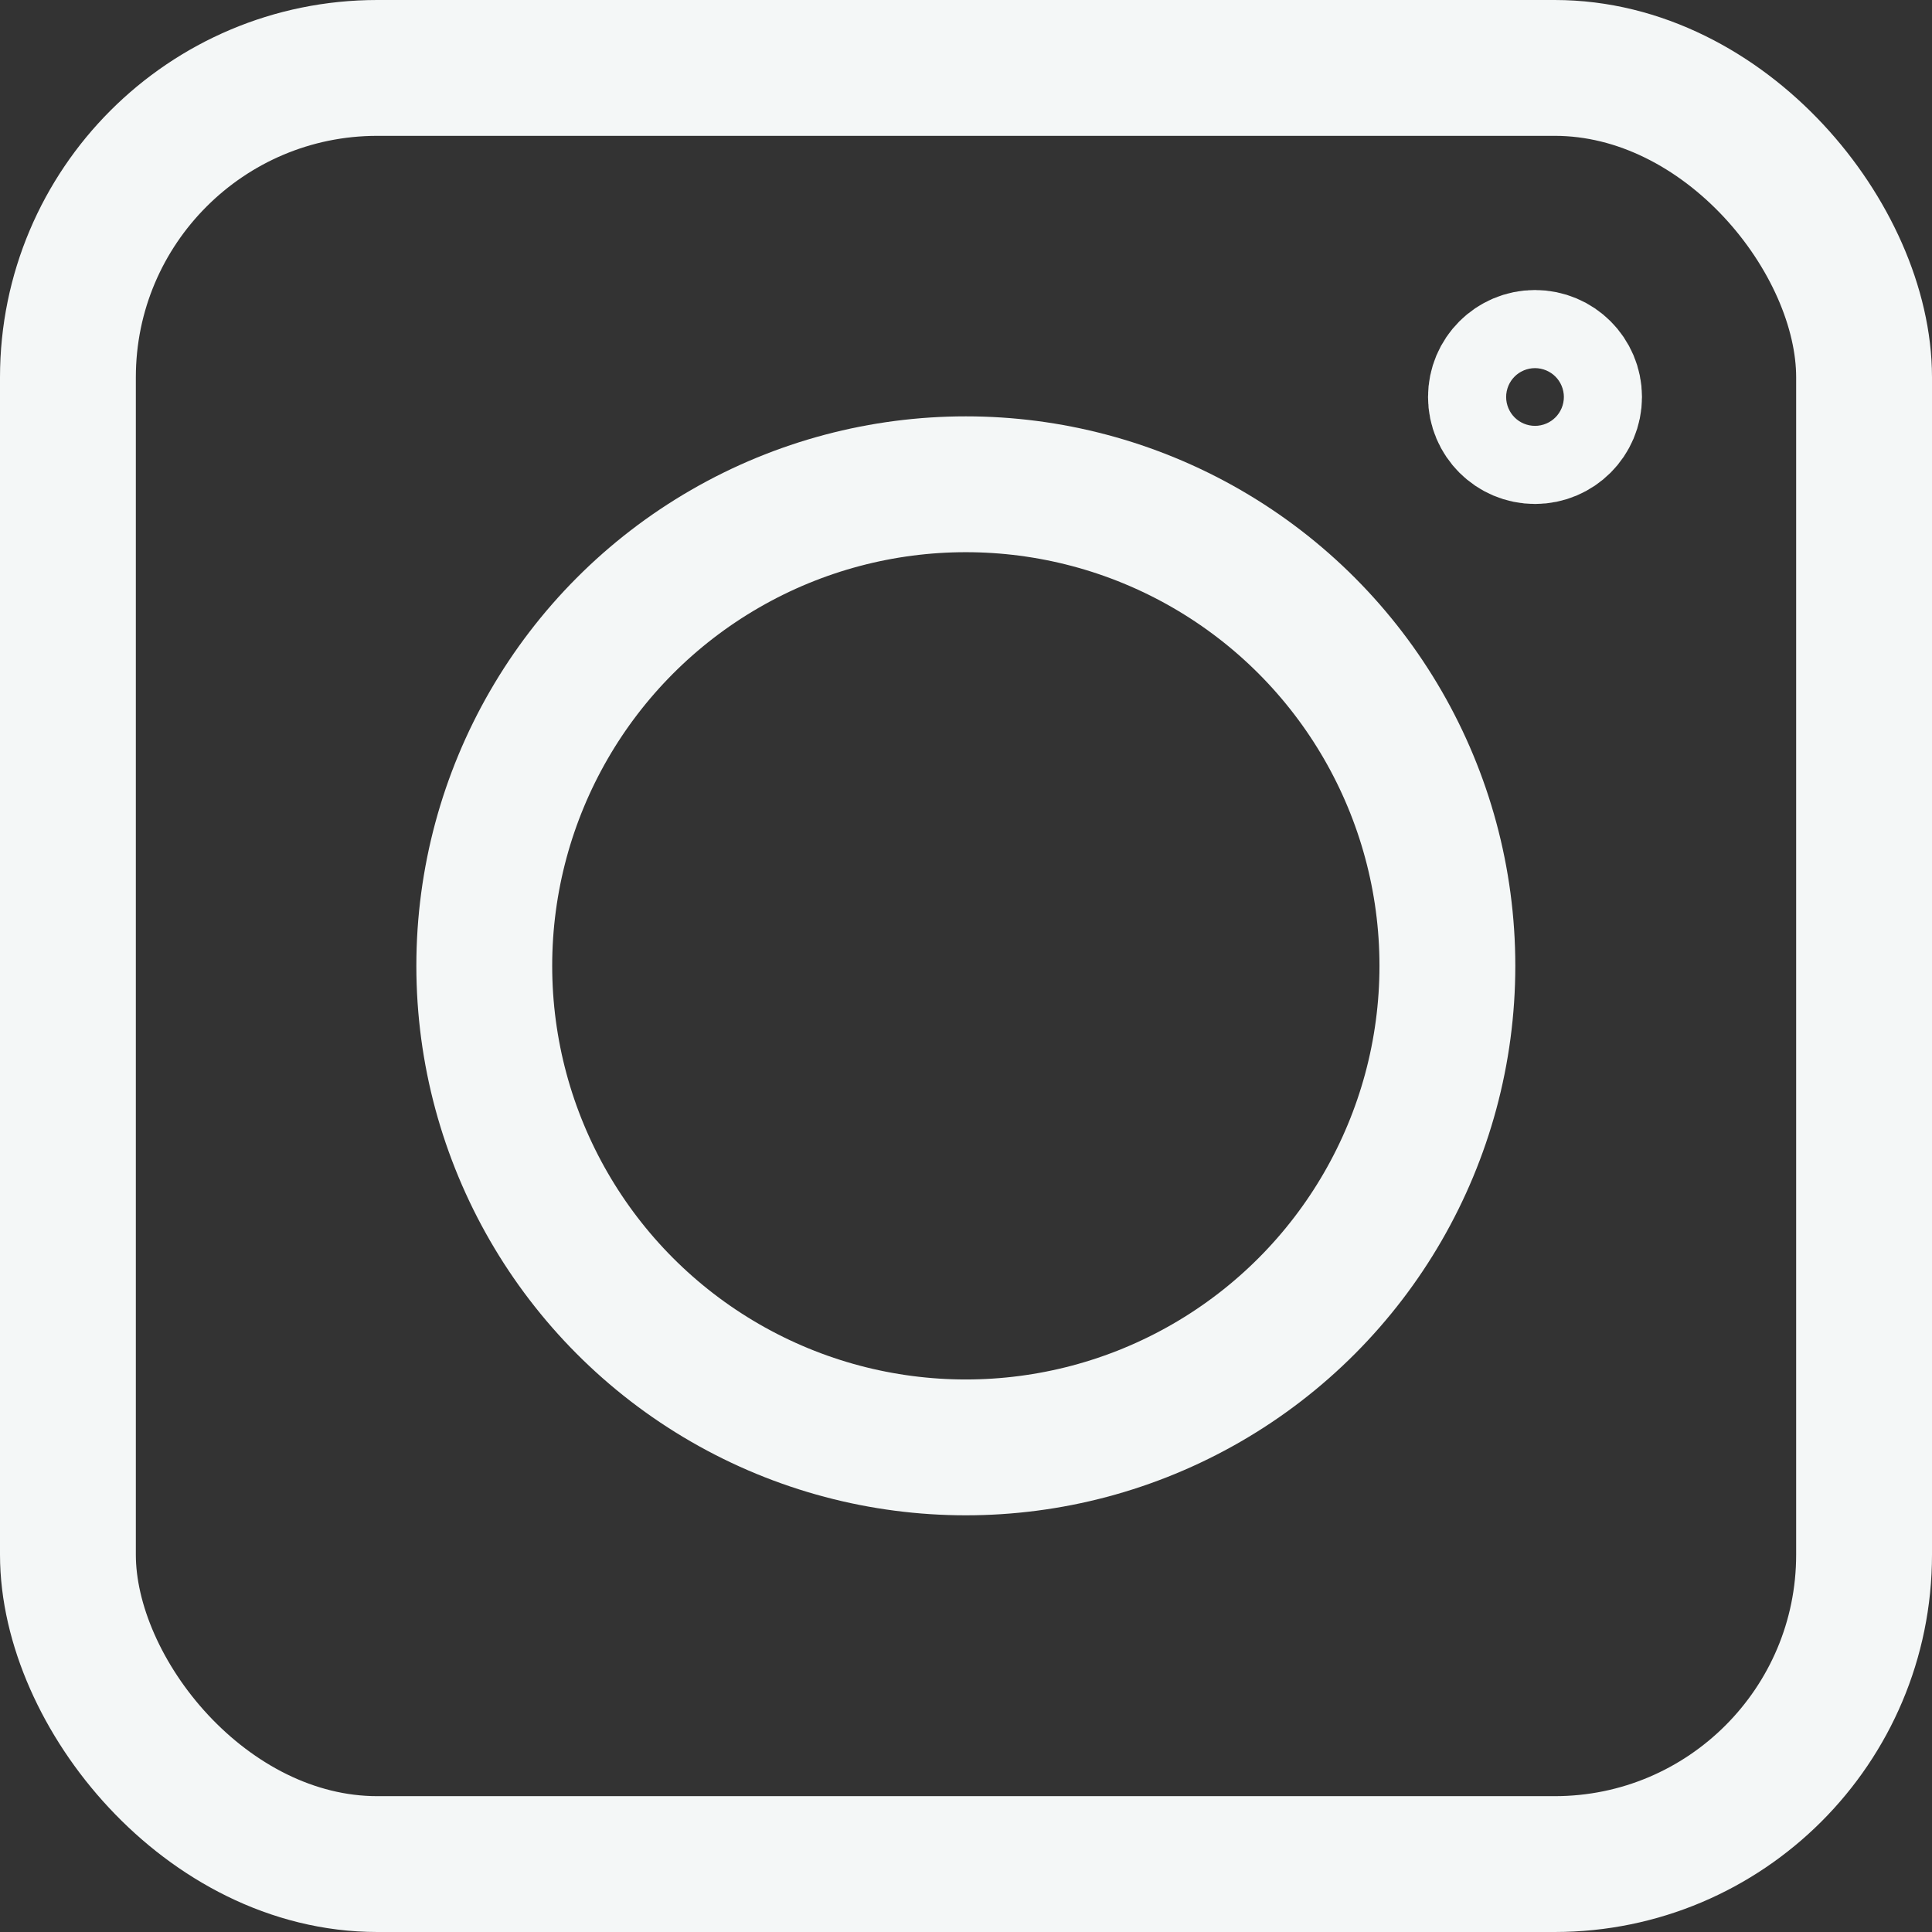 <?xml version="1.0" encoding="UTF-8"?>
<svg id="b" data-name="Layer 2" xmlns="http://www.w3.org/2000/svg" width="56.89" height="56.89" viewBox="0 0 56.89 56.89">
  <rect x="0" y="0" width="56.89" height="56.89" fill="#333333" stroke="none"/>
  <defs>
    <style>
      .d {
        fill: none;
        stroke: #f4f7f7;
        stroke-miterlimit: 10;
        stroke-width: 4px;
      }
    </style>
  </defs>
  <g id="c" data-name="Layer 1">
    <g>
      <rect class="d" x="2" y="2" width="52.89" height="52.89" rx="9.11" ry="9.11"/>
      <circle class="d" cx="28.44" cy="28.44" r="14.18"/>
      <circle class="d" cx="45.2" cy="11.69" r="1.15"/>
    </g>
  </g>
</svg>